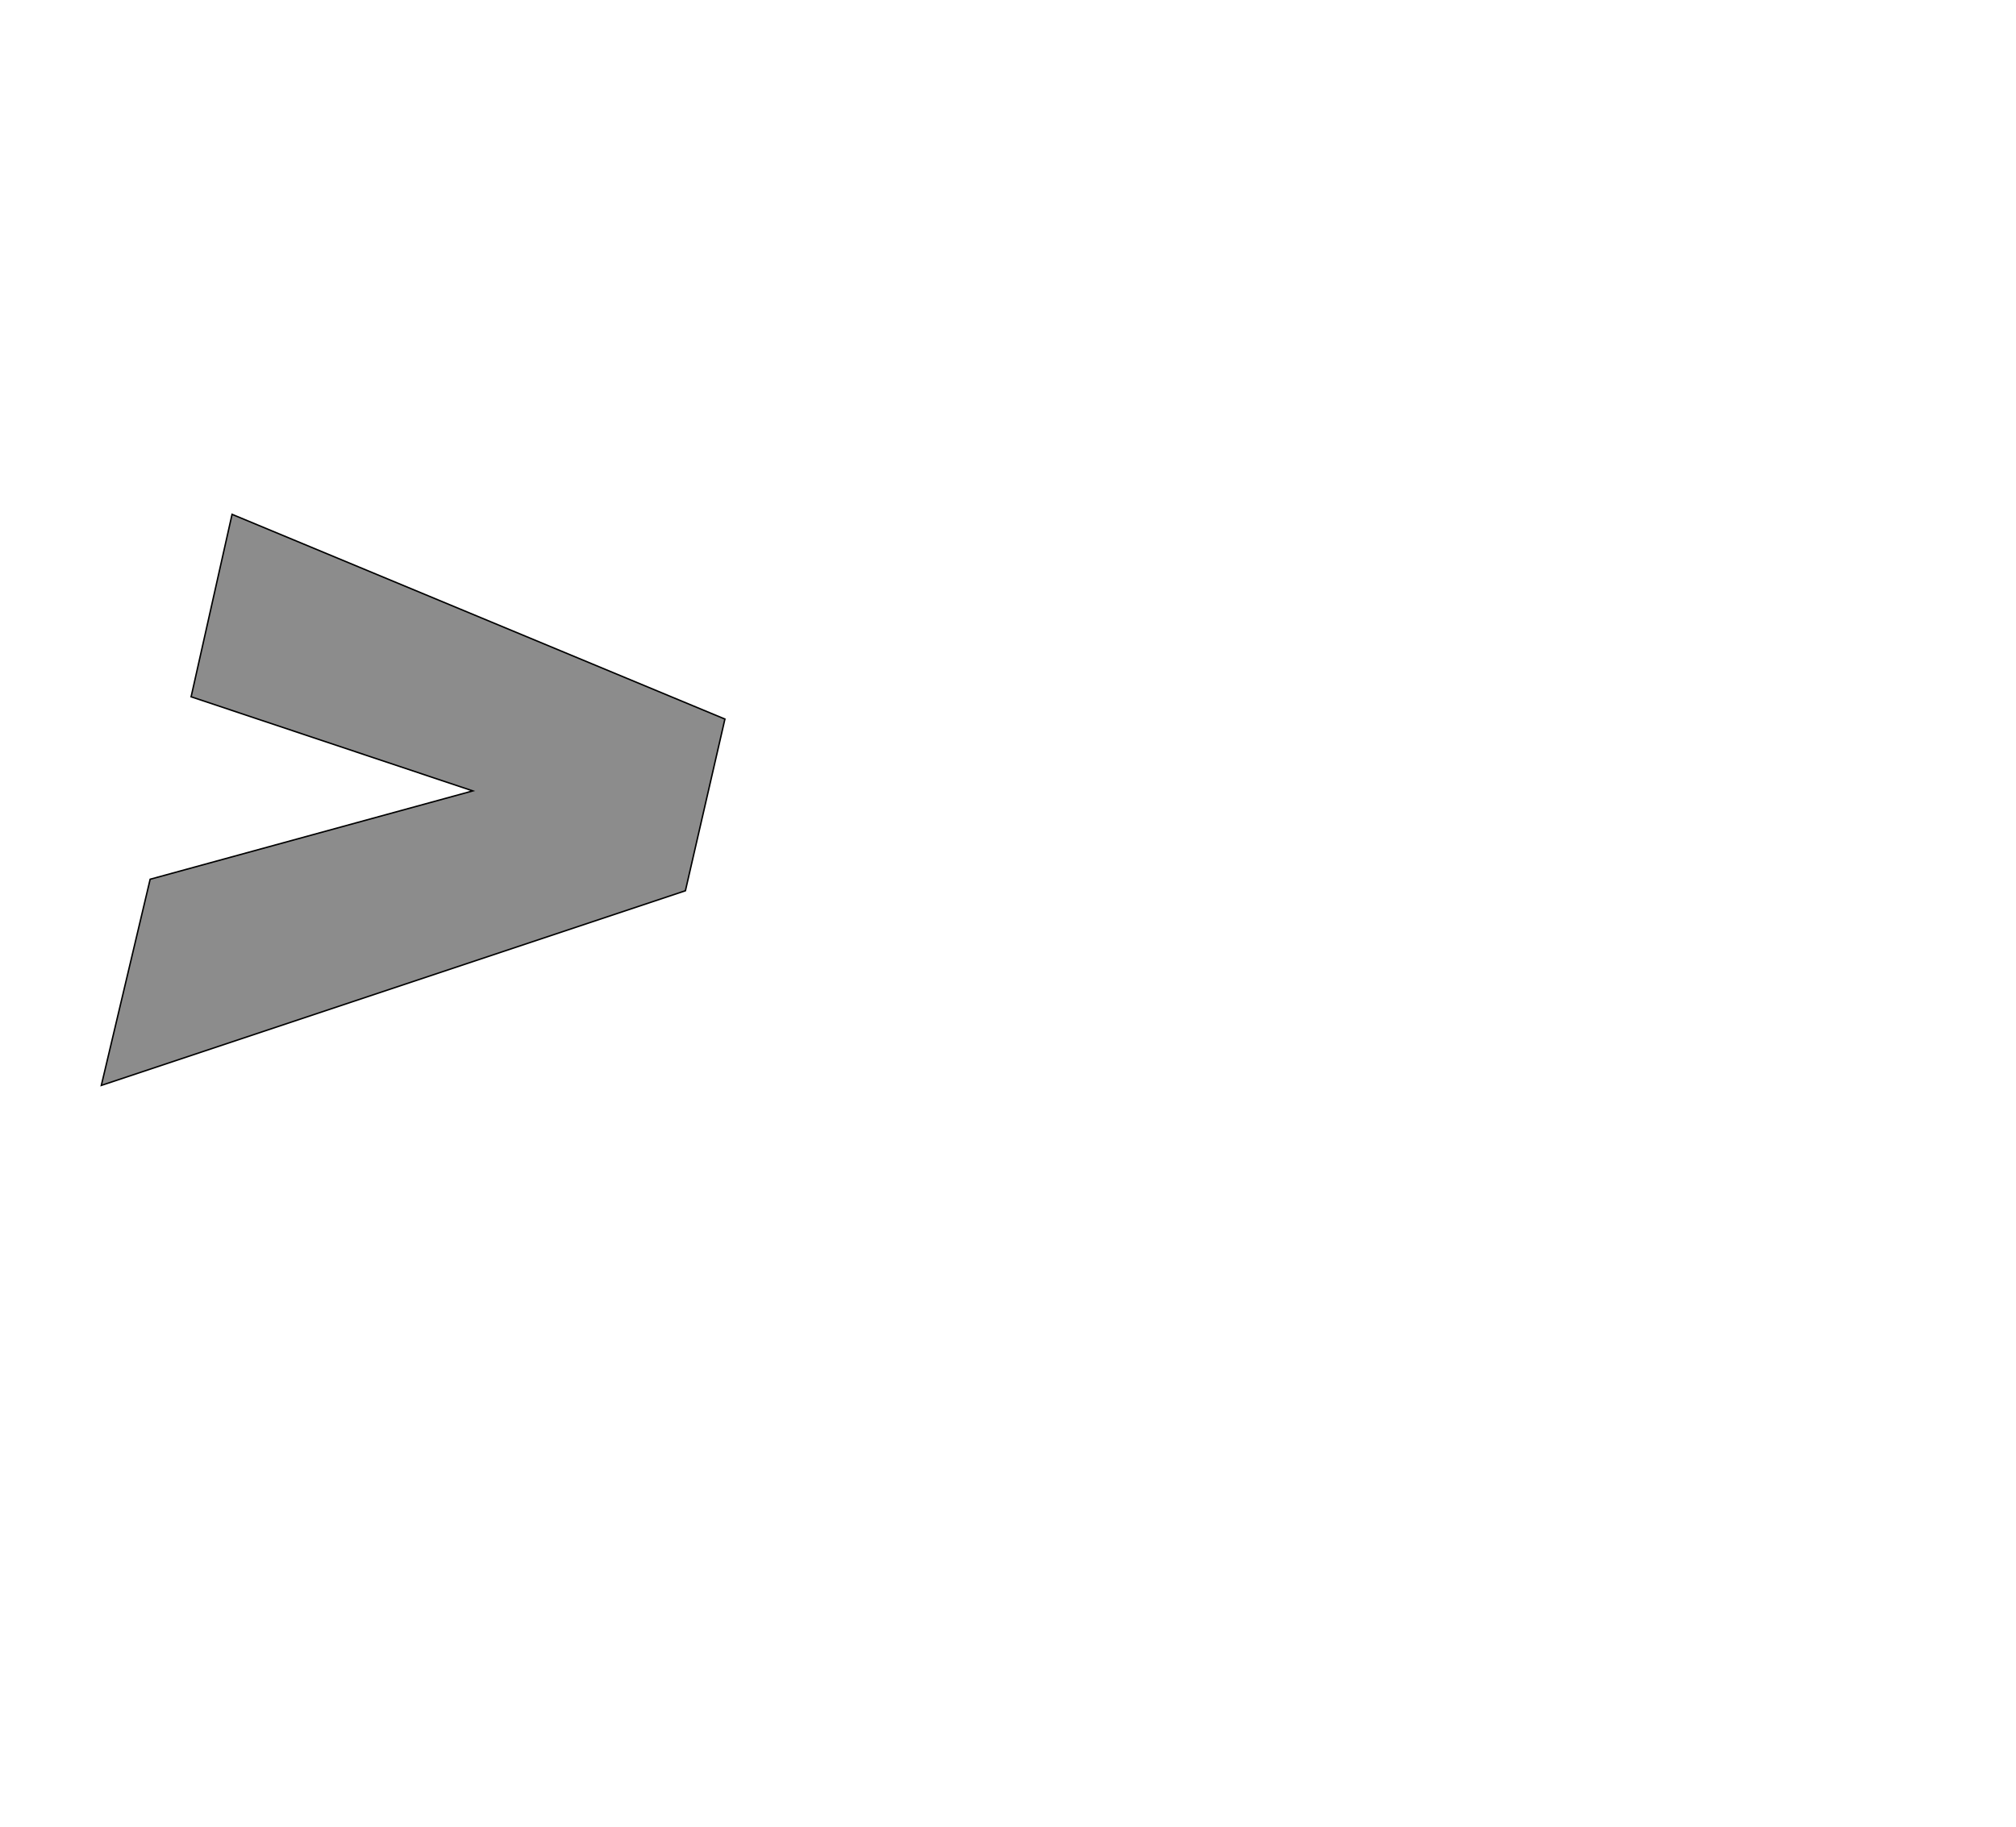 <!--
BEGIN METADATA

BBOX_X_MIN 41
BBOX_Y_MIN 180
BBOX_X_MAX 909
BBOX_Y_MAX 975
WIDTH 868
HEIGHT 795
H_BEARING_X 41
H_BEARING_Y 975
H_ADVANCE 971
V_BEARING_X -444
V_BEARING_Y 616
V_ADVANCE 2027
ORIGIN_X 0
ORIGIN_Y 0

END METADATA
-->

<svg width='2806px' height='2543px' xmlns='http://www.w3.org/2000/svg' version='1.1'>

 <!-- make sure glyph is visible within svg window -->
 <g fill-rule='nonzero'  transform='translate(100 1691)'>

  <!-- draw actual outline using lines and Bezier curves-->
  <path fill='black' stroke='black' fill-opacity='0.45'  stroke-width='2'  d='
 M 854,-451
 L 41,-180
 L 109,-467
 L 558,-590
 L 166,-721
 L 223,-975
 L 909,-690
 L 854,-451
 Z

  '/>
 </g>
</svg>
